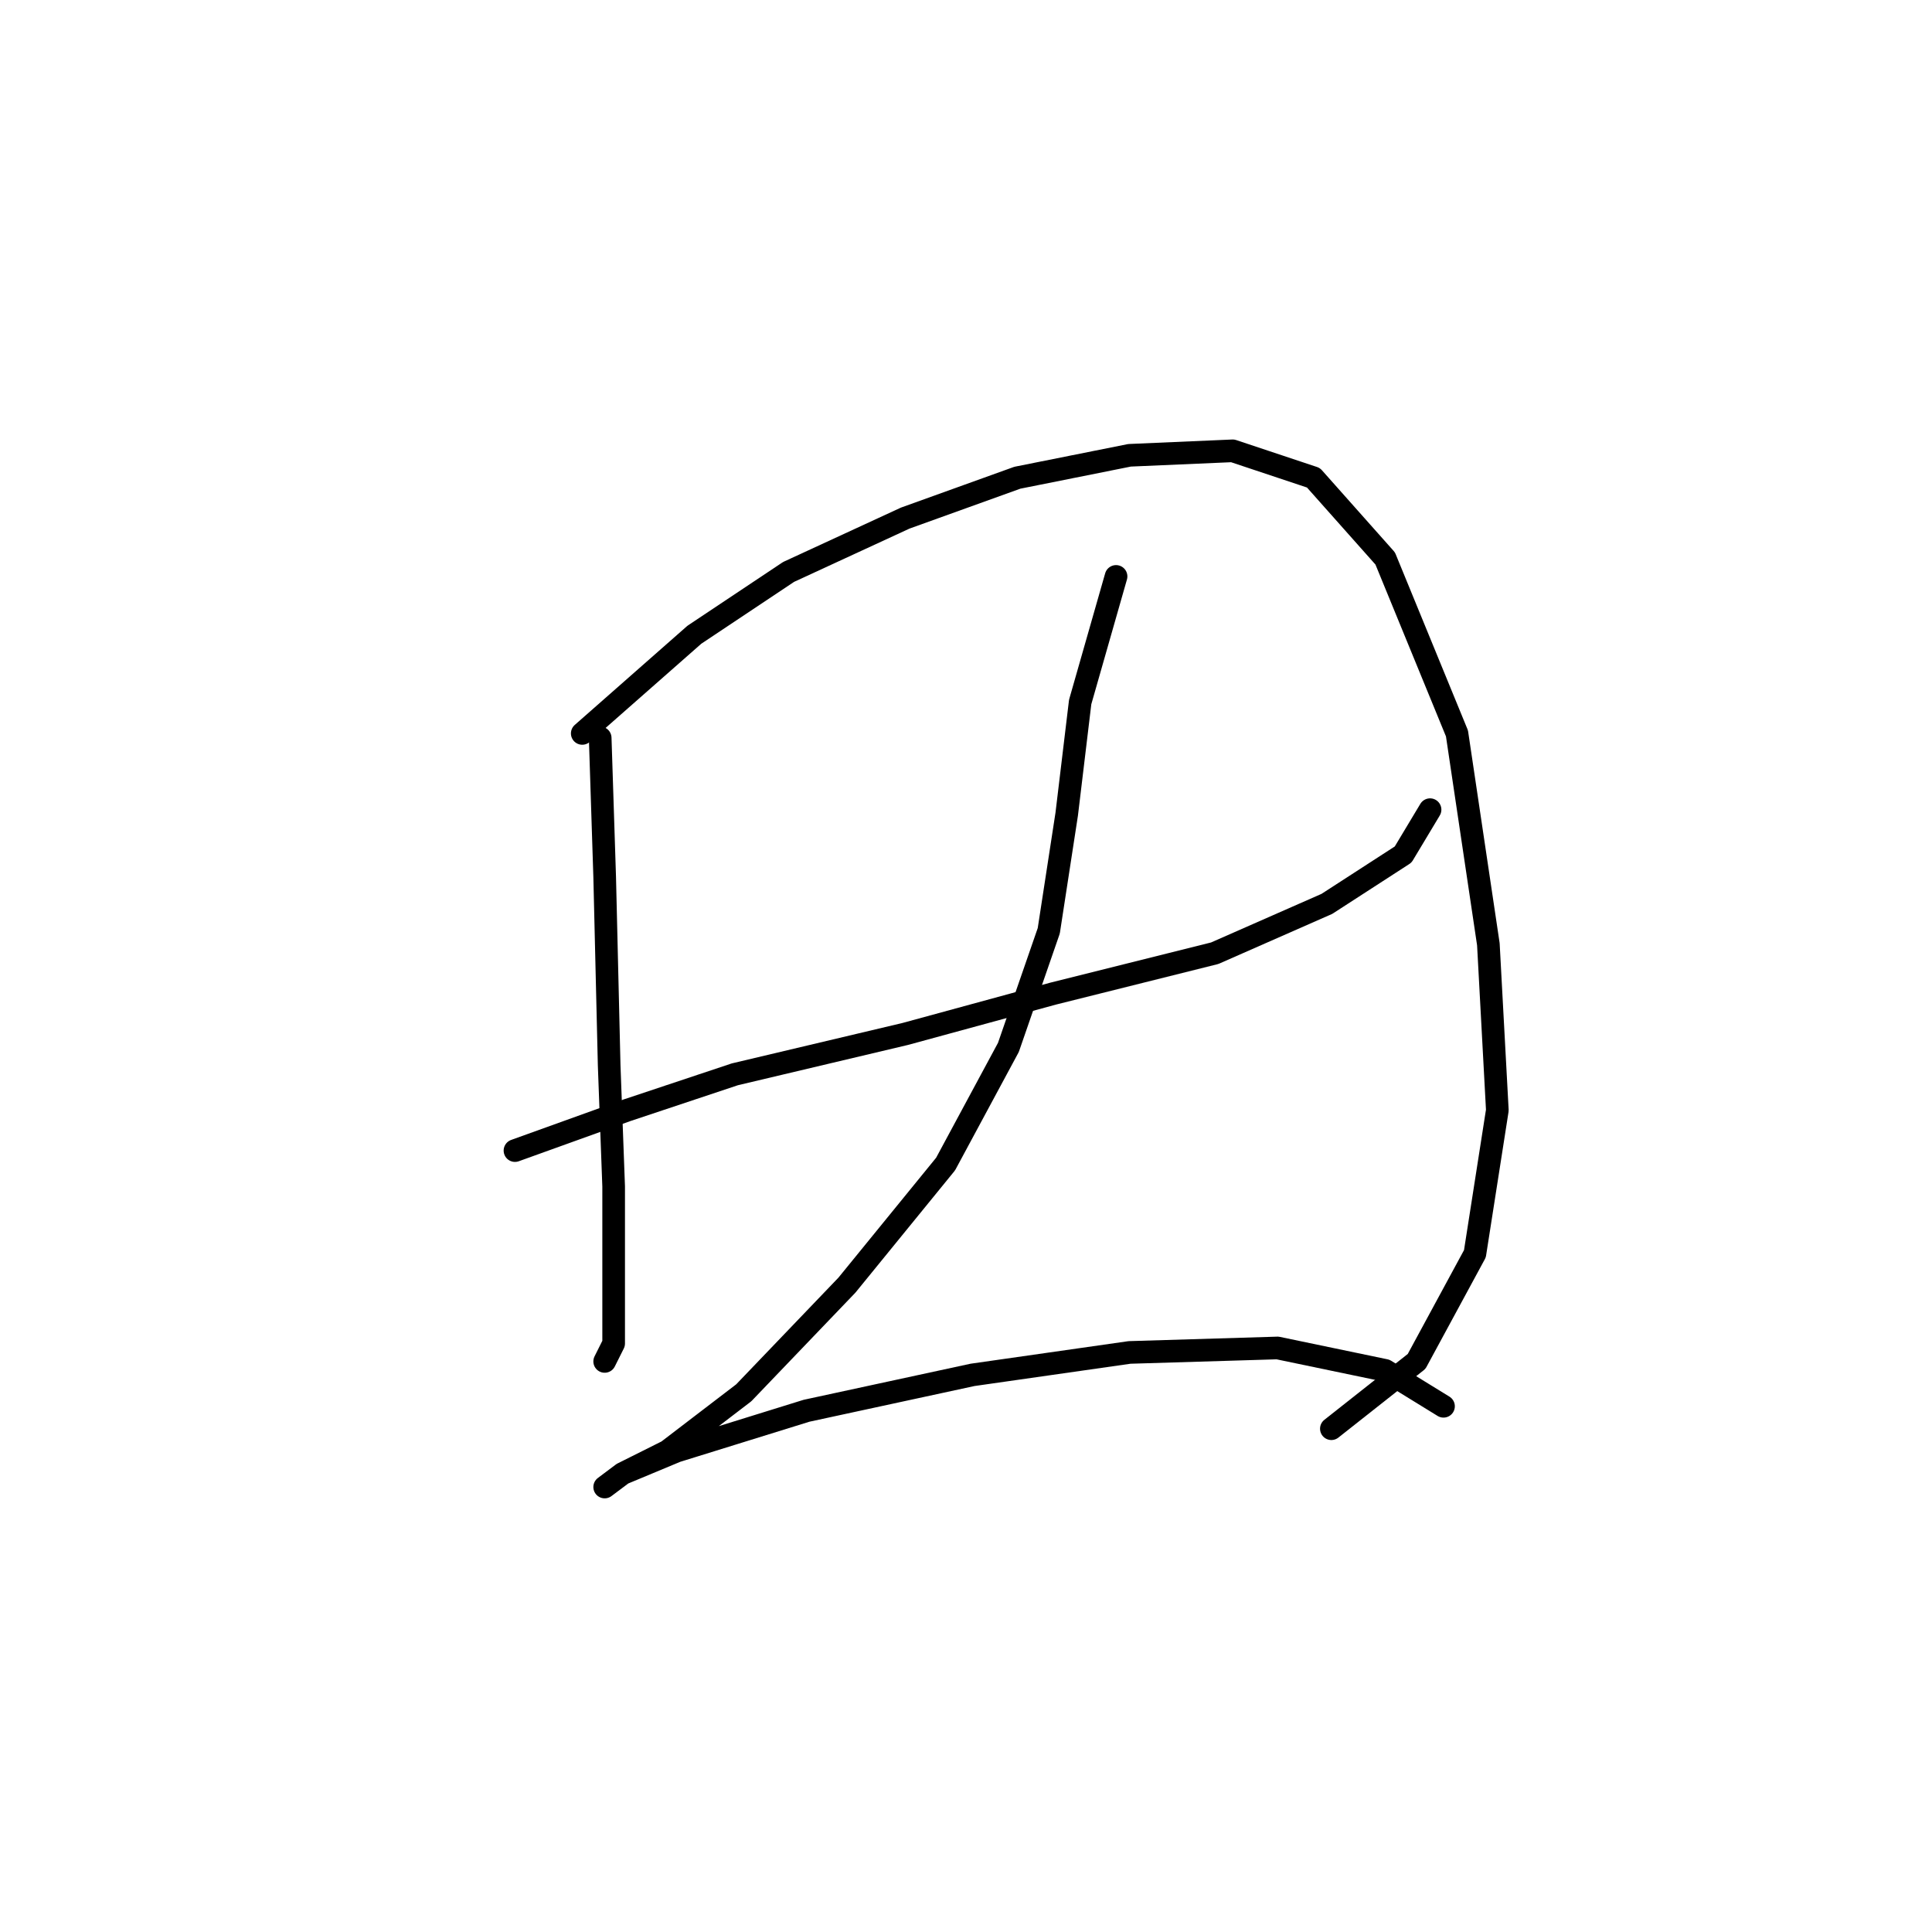<?xml version="1.0" standalone="no"?>
    <svg width="256" height="256" xmlns="http://www.w3.org/2000/svg" version="1.1">
    <polyline stroke="black" stroke-width="3" stroke-linecap="round" fill="transparent" stroke-linejoin="round" points="79.529 97.776 80.123 116.202 80.718 141.166 81.312 157.214 81.312 170.291 81.312 178.018 80.123 180.395 80.123 180.395 " />
        <polyline stroke="black" stroke-width="3" stroke-linecap="round" fill="transparent" stroke-linejoin="round" points="77.151 97.182 92.011 84.105 104.493 75.784 119.947 68.651 134.806 63.302 149.666 60.33 163.337 59.736 174.036 63.302 183.546 74.001 193.056 97.182 197.216 125.118 198.405 147.11 195.433 166.13 187.706 180.395 176.413 189.311 176.413 189.311 " />
        <polyline stroke="black" stroke-width="3" stroke-linecap="round" fill="transparent" stroke-linejoin="round" points="68.236 152.459 83.095 147.11 97.36 142.355 119.947 137.005 139.561 131.656 160.959 126.306 175.819 119.768 185.923 113.23 189.49 107.286 189.49 107.286 " />
        <polyline stroke="black" stroke-width="3" stroke-linecap="round" fill="transparent" stroke-linejoin="round" points="147.883 76.378 143.128 93.021 141.345 107.881 138.967 123.335 133.618 138.788 125.296 154.242 112.22 170.291 98.549 184.556 88.445 192.283 82.501 195.255 80.123 197.038 82.501 195.255 89.633 192.283 106.871 186.933 128.863 182.178 149.666 179.206 169.281 178.612 183.546 181.584 191.273 186.339 191.273 186.339 " />
        </svg>